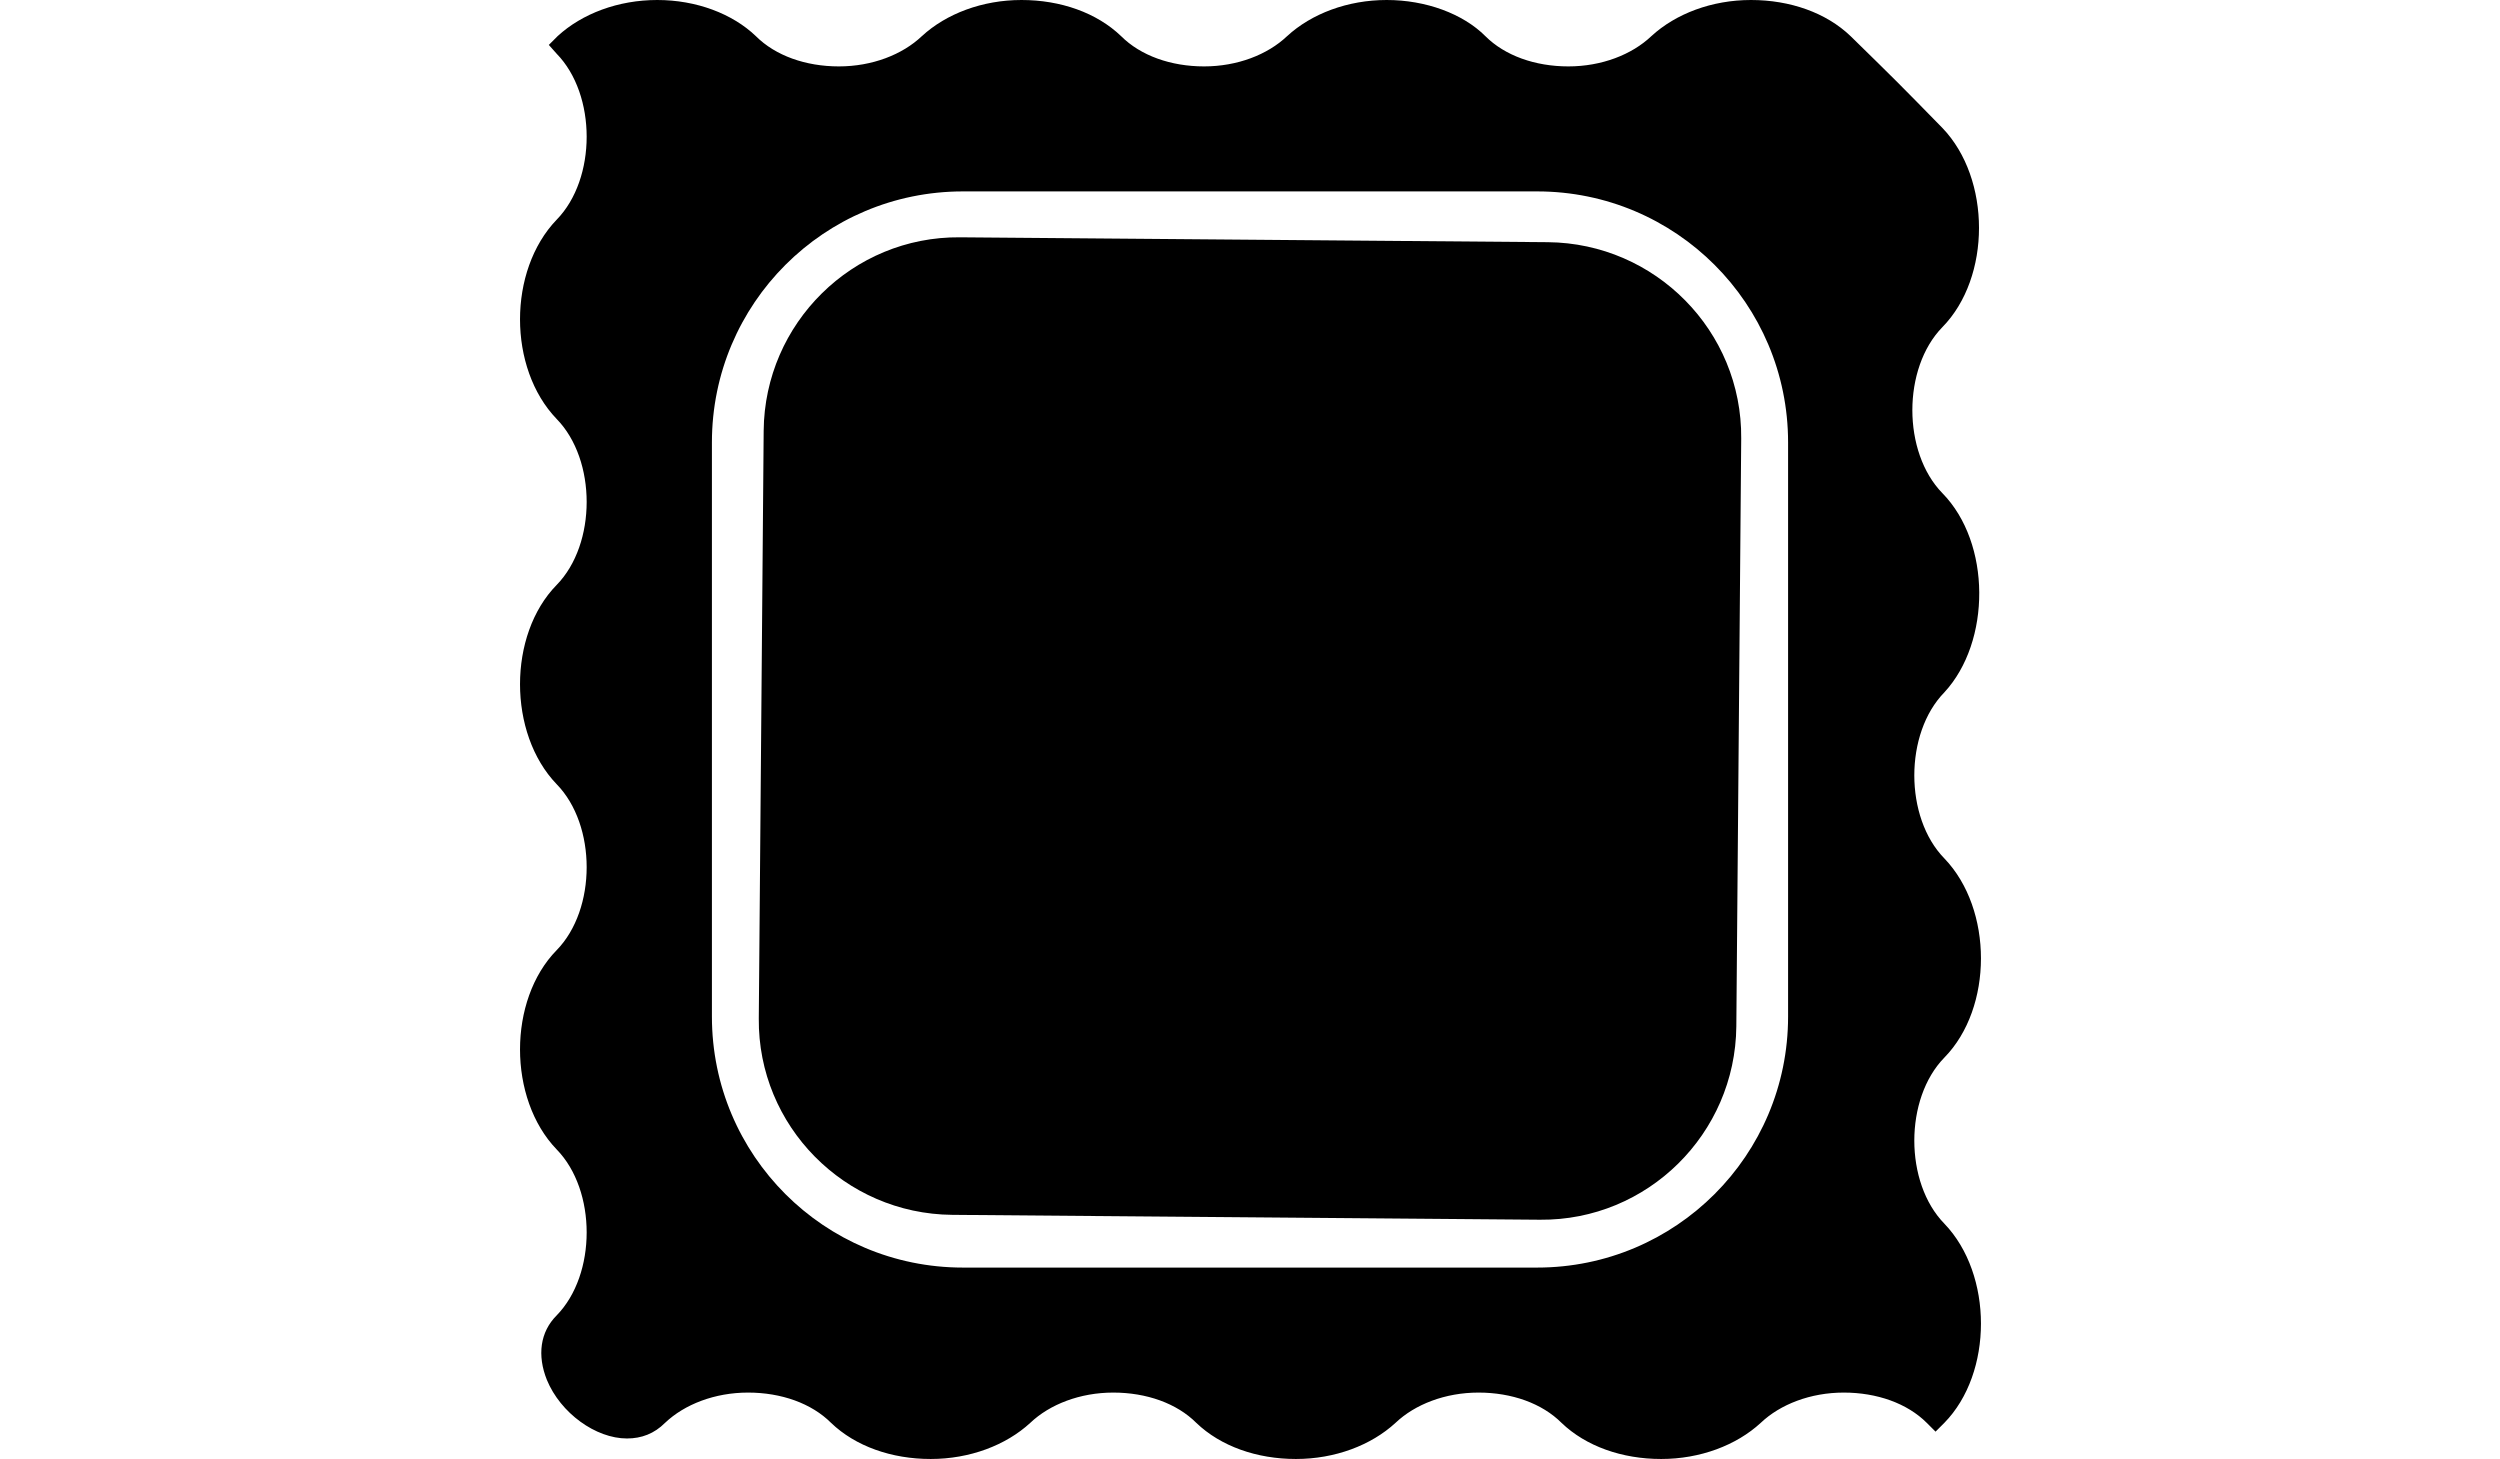 <?xml version="1.0" encoding="utf-8"?>
<!-- Generator: Adobe Illustrator 27.3.1, SVG Export Plug-In . SVG Version: 6.00 Build 0)  -->
<svg version="1.1" id="Layer_1" xmlns="http://www.w3.org/2000/svg" xmlns:xlink="http://www.w3.org/1999/xlink" x="0px" y="0px"
	 viewBox="0 0 256 149.4" style="enable-background:new 0 0 256 149.4;" xml:space="preserve">
<g>
	<g>
		<g>
			<path d="M198.9,50.5c-4.1-4.2-4.1-12.8,0-17c5-5.1,5-15.2,0-20.4c-4.5-4.6-4.7-4.8-9.4-9.4c-2.5-2.4-6.2-3.7-10.2-3.7
				c-4,0-7.7,1.4-10.2,3.7c-2,1.9-5.1,3.1-8.5,3.1c-3.4,0-6.5-1.1-8.5-3.1C149.8,1.4,146,0,142,0c-4,0-7.7,1.4-10.2,3.7
				c-2,1.9-5.1,3.1-8.5,3.1c-3.4,0-6.5-1.1-8.5-3.1c-2.5-2.4-6.2-3.7-10.2-3.7c-4,0-7.7,1.4-10.2,3.7c-2,1.9-5.1,3.1-8.5,3.1
				c-3.4,0-6.5-1.1-8.5-3.1C75,1.4,71.3,0,67.3,0c-4,0-7.7,1.4-10.2,3.7l-0.9,0.9l0.8,0.9c4.1,4.2,4.1,12.8,0,17
				c-5,5.2-5,15.2,0,20.4c4.1,4.2,4.1,12.8,0,17c-5,5.1-5,15.2,0,20.4c4.1,4.2,4.1,12.8,0,17c-5,5.1-5,15.2,0,20.4
				c4.1,4.2,4.1,12.8,0,17c-1.7,1.7-2,4.1-1,6.6c1.4,3.4,5,6,8.2,6c1.5,0,2.8-0.5,3.9-1.6c2-1.9,5.1-3.1,8.5-3.1
				c3.4,0,6.5,1.1,8.5,3.1c2.5,2.4,6.2,3.7,10.2,3.7c4,0,7.7-1.4,10.2-3.7c2-1.9,5.1-3.1,8.5-3.1c3.4,0,6.5,1.1,8.5,3.1
				c2.5,2.4,6.2,3.7,10.2,3.7c4,0,7.7-1.4,10.2-3.7c2-1.9,5.1-3.1,8.5-3.1c3.4,0,6.5,1.1,8.5,3.1c2.5,2.4,6.2,3.7,10.2,3.7
				c4,0,7.7-1.4,10.2-3.7c2-1.9,5.1-3.1,8.5-3.1c3.4,0,6.5,1.1,8.5,3.1l0.9,0.9l0.9-0.9c5-5.1,5-15.2,0-20.4c-4.1-4.2-4.1-12.8,0-17
				c5-5.1,5-15.2,0-20.4c-4.1-4.2-4.1-12.8,0-17C203.9,65.7,203.9,55.6,198.9,50.5z M183.1,104.1c0,14.2-11.5,25.7-25.7,25.7H98.6
				c-14.2,0-25.7-11.5-25.7-25.7V45.3c0-14.2,11.5-25.7,25.7-25.7h58.8c14.2,0,25.7,11.5,25.7,25.7V104.1z"/>
		</g>
	</g>
	<g>
		<g>
			<path d="M177.8,105.1c-0.1,11-9.1,19.9-20.1,19.8l-60.2-0.5c-11-0.1-19.9-9.1-19.8-20.1l0.5-60.2c0.1-11,9.1-19.9,20.1-19.8
				l60.2,0.5c11,0.1,19.9,9.1,19.8,20.1L177.8,105.1z"/>
		</g>
	</g>
</g>
</svg>
